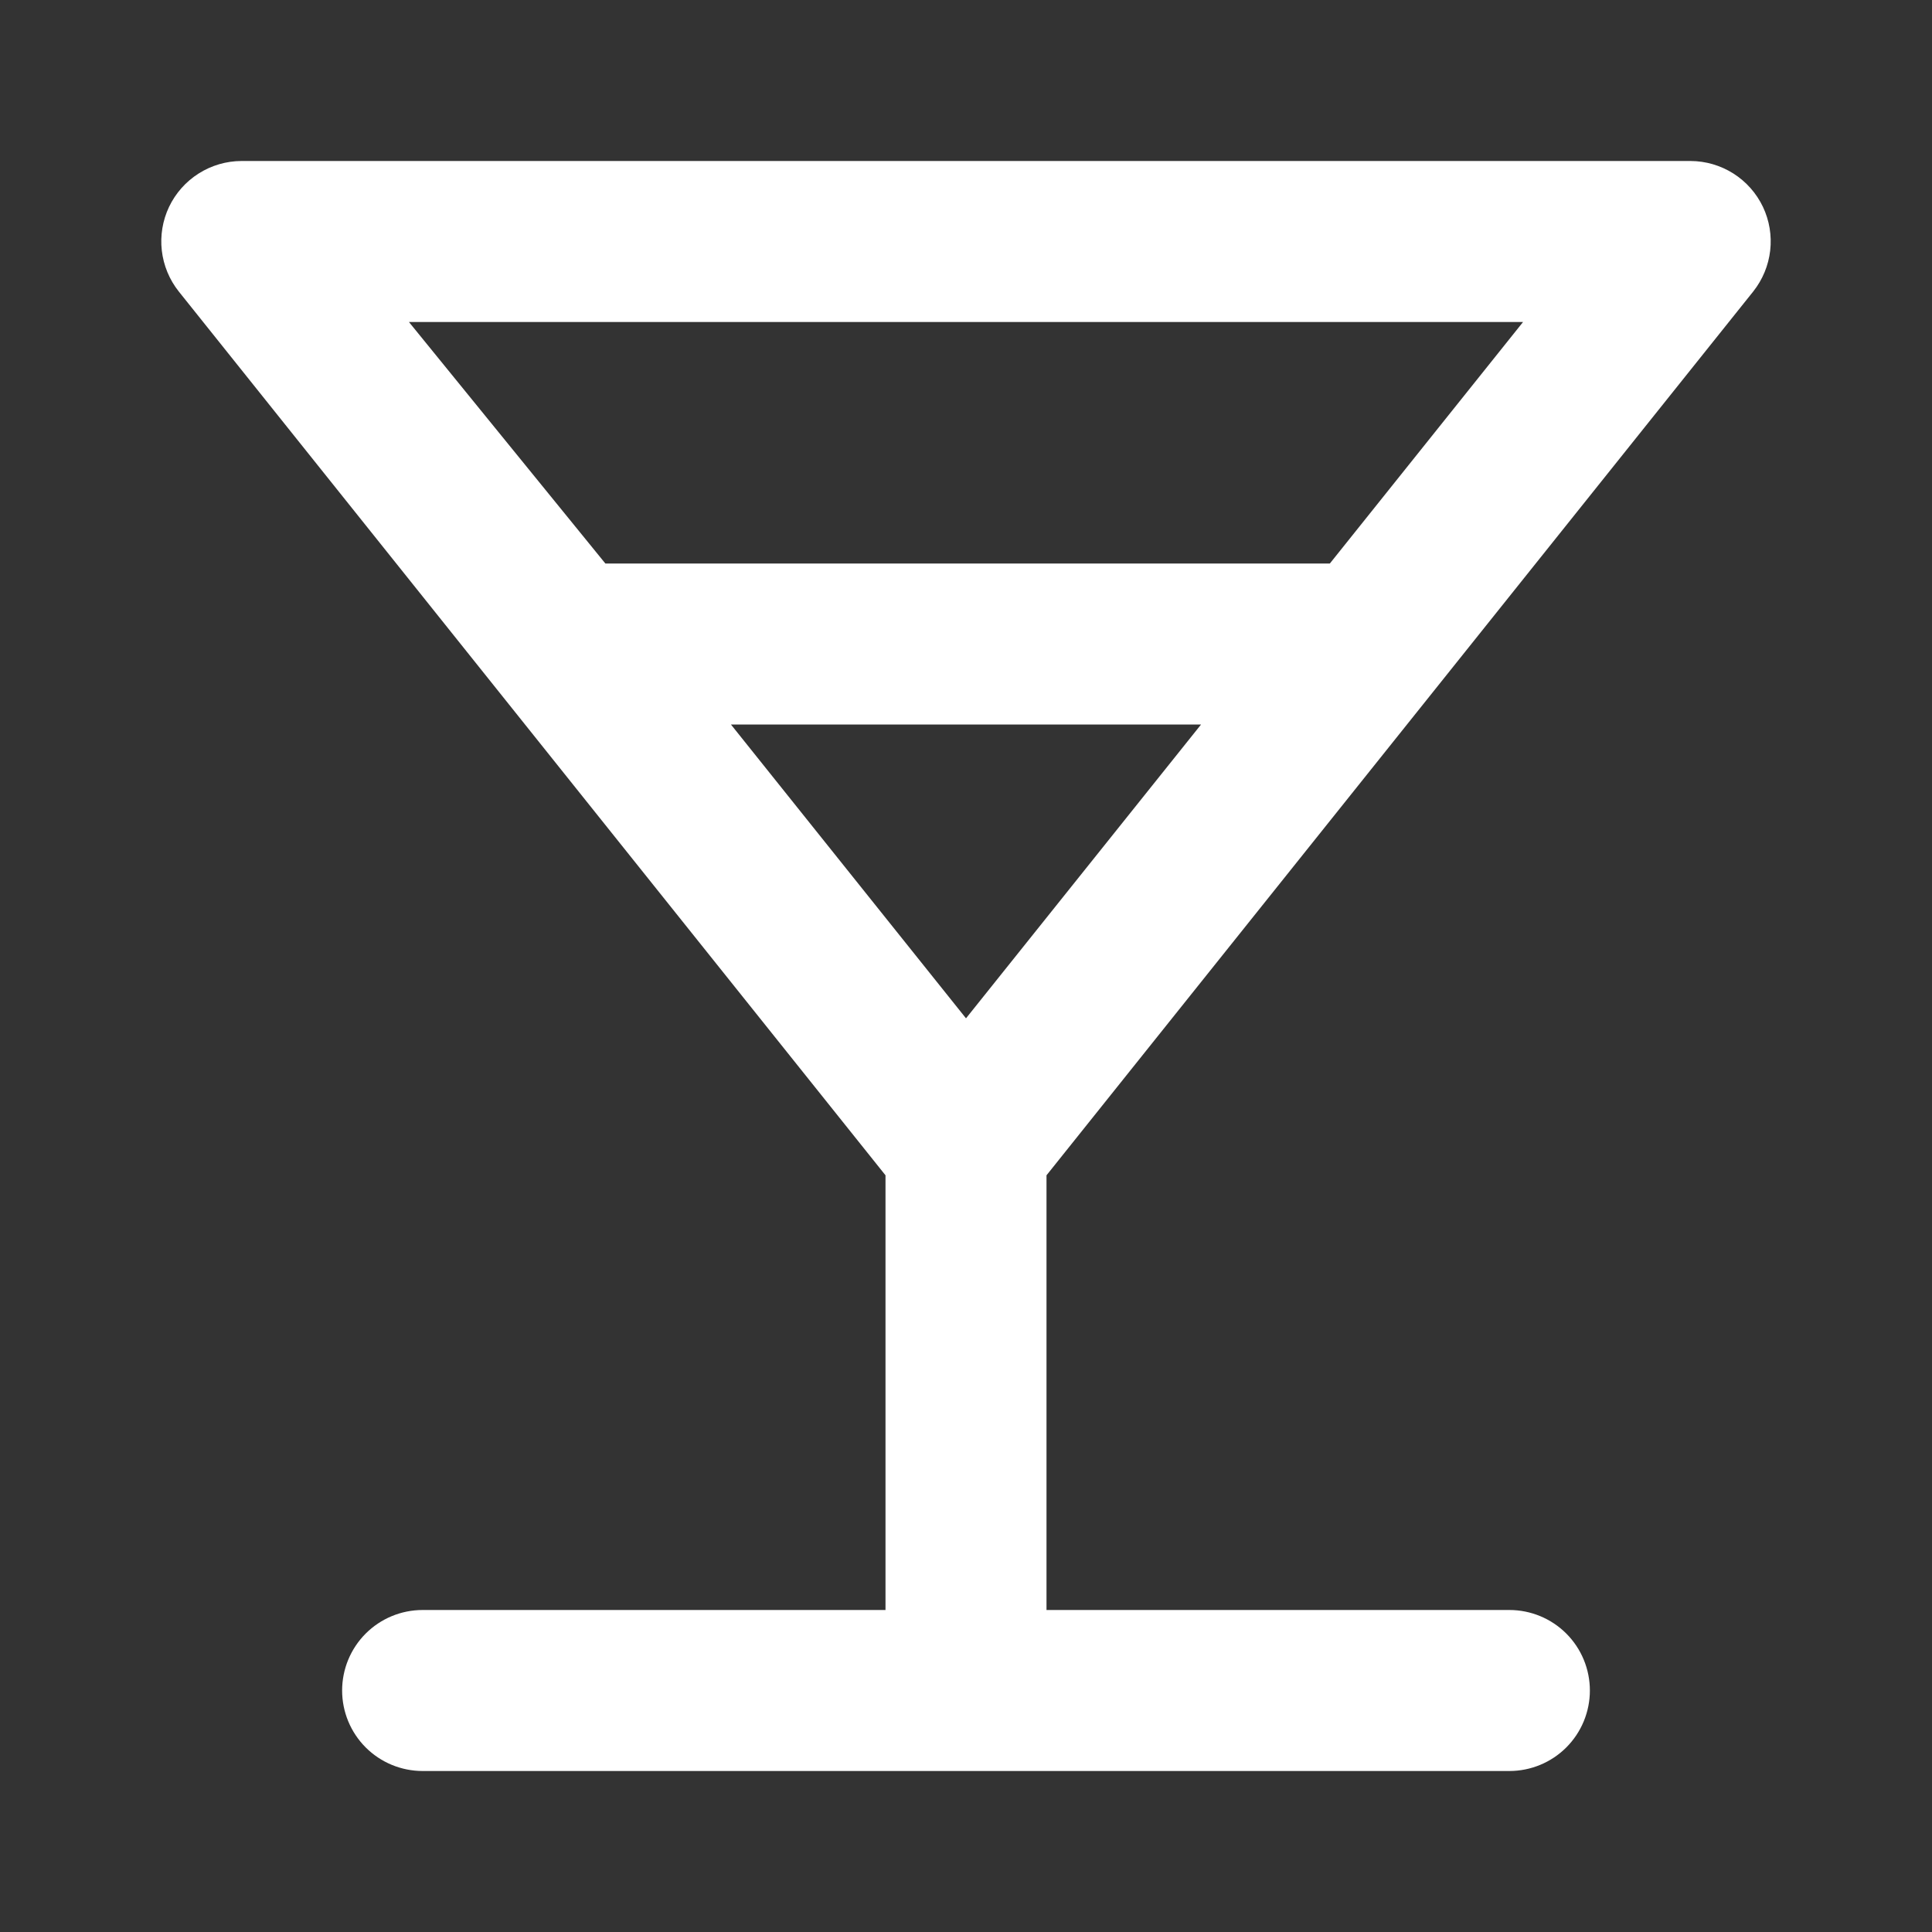 <svg width="45" height="45" viewBox="0 0 60 60" fill="none" xmlns="http://www.w3.org/2000/svg">
<rect x="0" y="0" width="60" height="60" fill="#333333" stroke="none"/>
<path d="M54.45 9.05C54.74 8.684 54.922 8.244 54.975 7.78C55.028 7.316 54.95 6.847 54.75 6.425C54.547 6 54.229 5.64 53.831 5.388C53.432 5.136 52.971 5.001 52.5 5H7.5C7.029 5.001 6.568 5.136 6.17 5.388C5.771 5.64 5.453 6 5.25 6.425C5.05 6.847 4.972 7.316 5.025 7.78C5.078 8.244 5.26 8.684 5.55 9.05L27.5 36.5V50H13.125C12.462 50 11.826 50.263 11.357 50.732C10.888 51.201 10.625 51.837 10.625 52.5C10.625 53.163 10.888 53.799 11.357 54.268C11.826 54.737 12.462 55 13.125 55H46.875C47.538 55 48.174 54.737 48.643 54.268C49.112 53.799 49.375 53.163 49.375 52.5C49.375 51.837 49.112 51.201 48.643 50.732C48.174 50.263 47.538 50 46.875 50H32.5V36.5L54.45 9.05ZM12.7 10H47.3L41.3 17.5H18.8L12.7 10ZM30 31.625L22.7 22.5H37.3L30 31.625Z" fill="white"/>
</svg>
